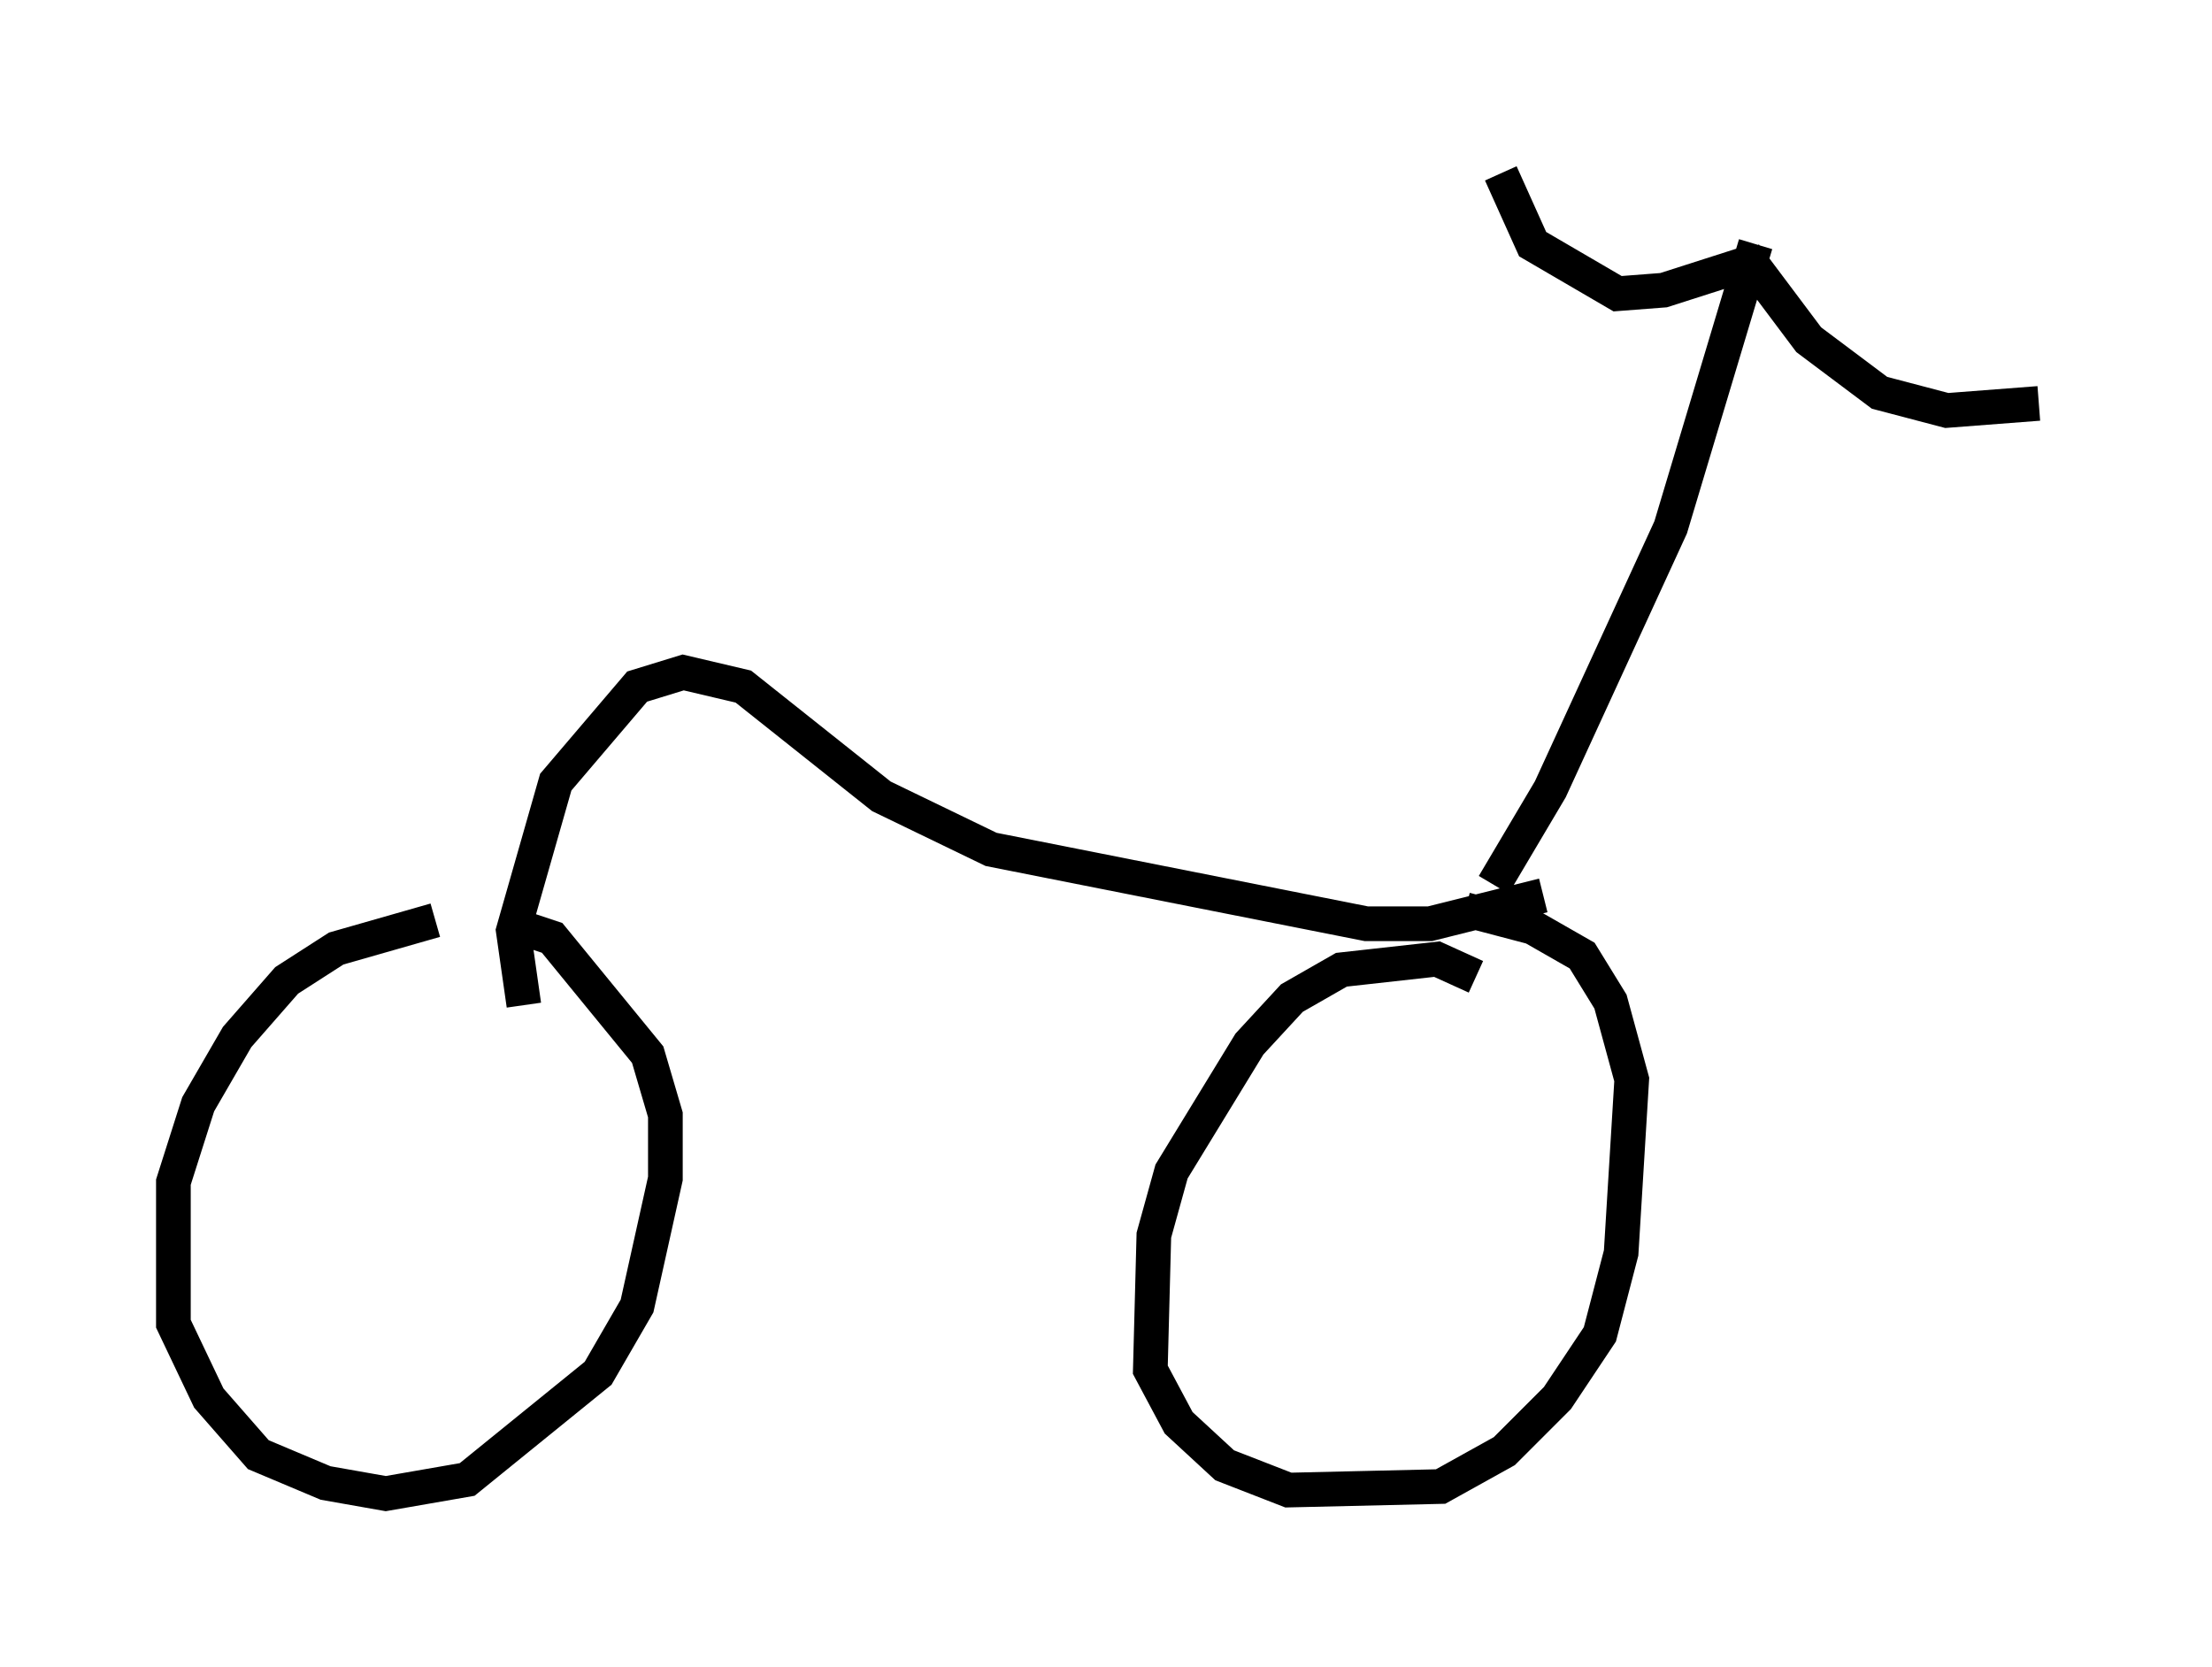 <?xml version="1.0" encoding="utf-8" ?>
<svg baseProfile="full" height="48.078" version="1.1" width="63.799" xmlns="http://www.w3.org/2000/svg" xmlns:ev="http://www.w3.org/2001/xml-events" xmlns:xlink="http://www.w3.org/1999/xlink"><defs /><rect fill="white" height="48.078" width="63.799" x="0" y="0" /><path d="M15.413, 26.948 m-2.858, -0.408 l-2.858, 0.817 -1.429, 0.919 l-1.429, 1.633 -1.123, 1.94 l-0.715, 2.246 0.0, 4.083 l1.021, 2.144 1.429, 1.633 l1.94, 0.817 1.735, 0.306 l2.348, -0.408 3.777, -3.063 l1.123, -1.94 0.817, -3.675 l0.0, -1.838 -0.51, -1.735 l-2.756, -3.369 -1.225, -0.408 m27.869, 1.531 l-1.123, -0.51 -2.756, 0.306 l-1.429, 0.817 -1.225, 1.327 l-2.246, 3.675 -0.51, 1.838 l-0.102, 3.879 0.817, 1.531 l1.327, 1.225 1.838, 0.715 l4.39, -0.102 1.838, -1.021 l1.531, -1.531 1.225, -1.838 l0.613, -2.348 0.306, -5.002 l-0.613, -2.246 -0.817, -1.327 l-1.429, -0.817 -1.94, -0.51 m-27.154, 2.756 l-0.306, -2.144 1.225, -4.288 l2.348, -2.756 1.327, -0.408 l1.735, 0.408 3.981, 3.165 l3.165, 1.531 10.821, 2.144 l1.838, 0.0 3.267, -0.817 m-1.429, -0.306 l1.633, -2.756 3.471, -7.554 l2.45, -8.167 m-0.102, 0.51 l-2.552, 0.817 -1.327, 0.102 l-2.45, -1.429 -0.919, -2.042 m7.044, 2.348 l1.838, 2.45 2.042, 1.531 l1.94, 0.51 2.654, -0.204 " fill="none" stroke="black" stroke-width="1" /></svg>